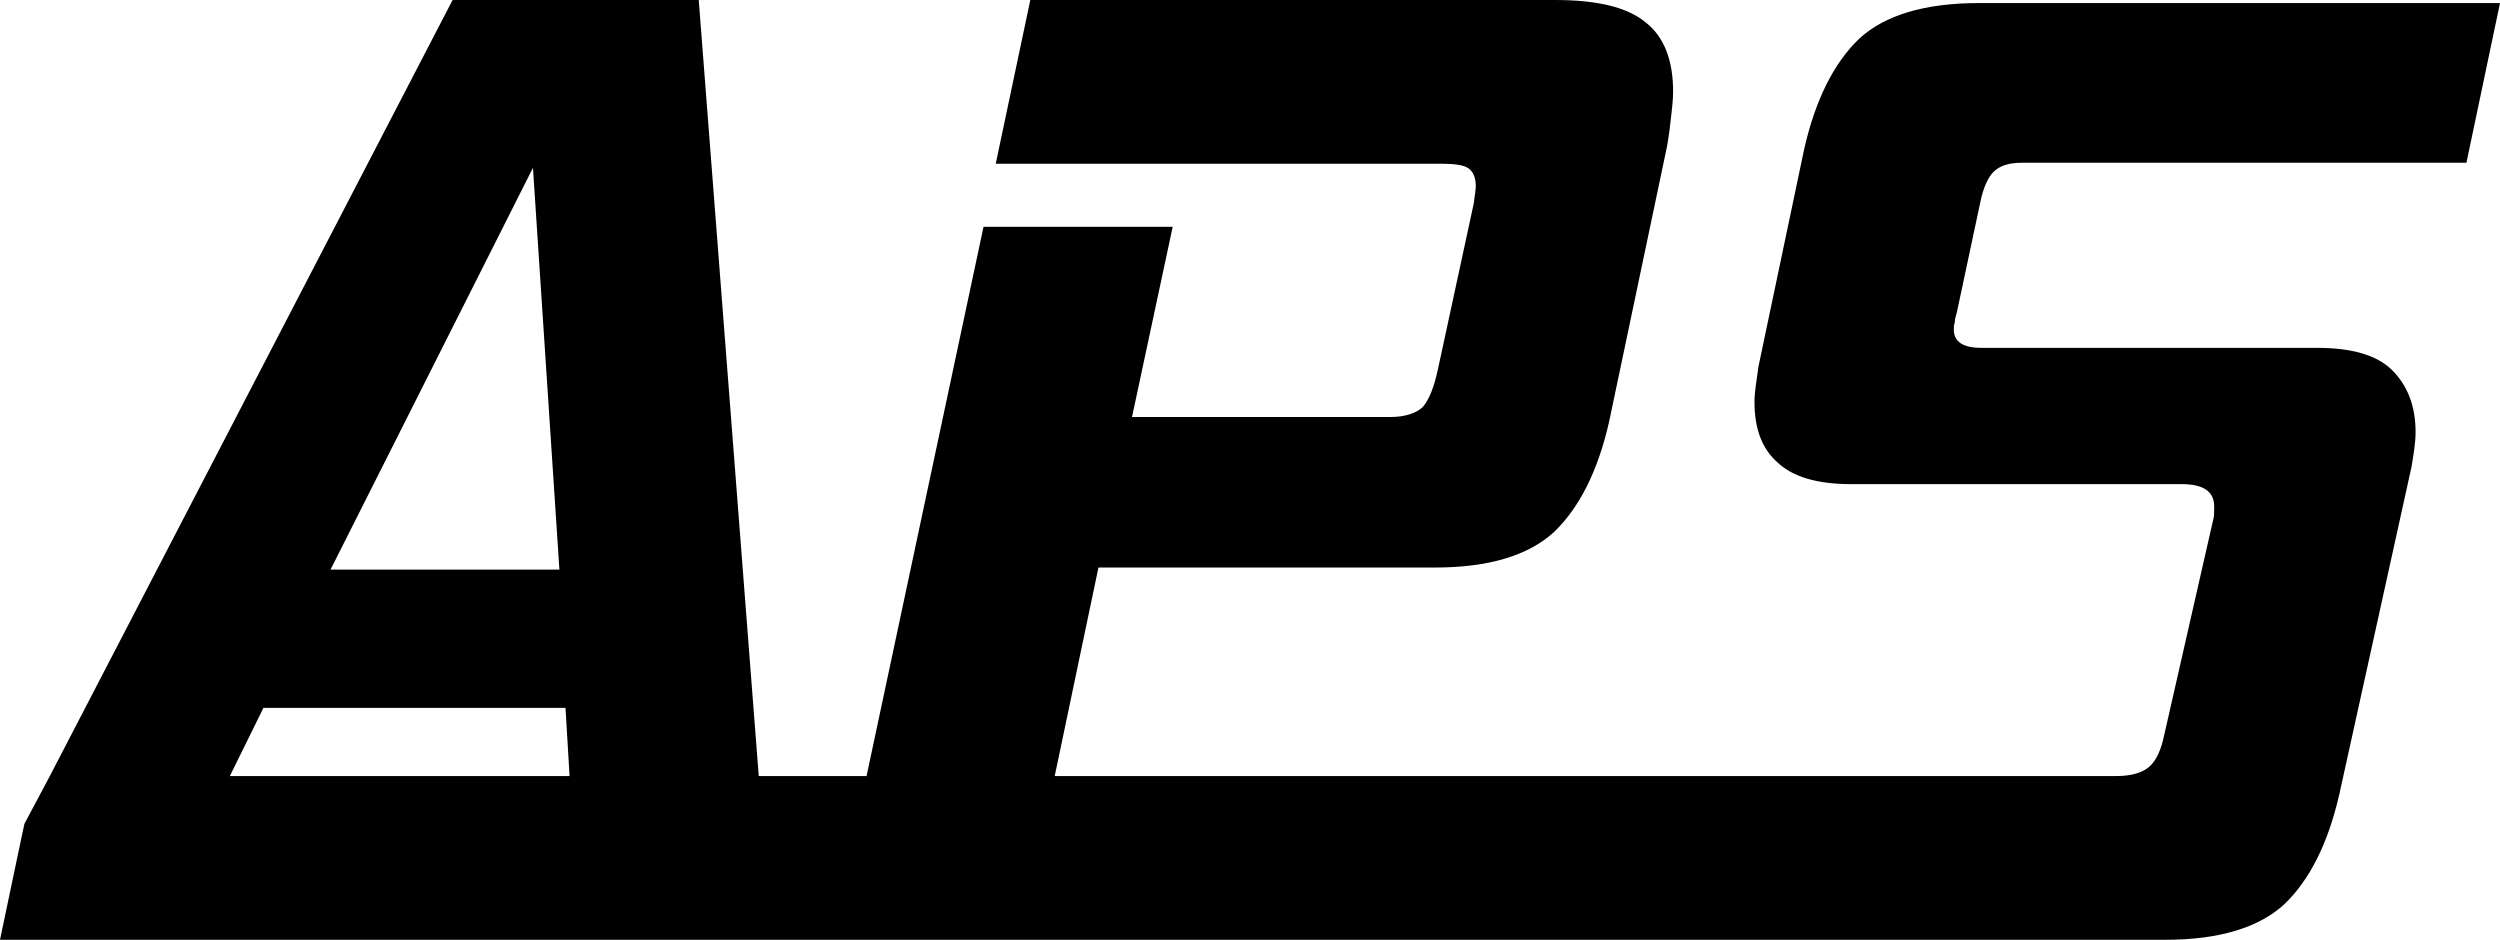 <?xml version="1.0" encoding="utf-8"?>
<!-- Generator: Adobe Illustrator 21.0.0, SVG Export Plug-In . SVG Version: 6.00 Build 0)  -->
<svg version="1.1" id="Layer_1" xmlns="http://www.w3.org/2000/svg" xmlns:xlink="http://www.w3.org/1999/xlink" x="0px" y="0px"
	 viewBox="0 0 245.8 92.4" style="enable-background:new 0 0 245.8 92.4;" xml:space="preserve">
<style type="text/css">
	.st0{fill:none;}
</style>
<g>
	<polygon class="st0" points="25.9,69.6 22.6,76.3 56,76.3 55.6,69.6 	"/>
	<polygon class="st0" points="52.4,16.5 32.5,56 55,56 	"/>
	<path d="M192.4,30.7l2.3-10.8c0.3-1.5,0.8-2.5,1.3-3c0.6-0.6,1.5-0.9,2.8-0.9h43.7l3.3-15.7h-51.2c-5.4,0-9.3,1.2-11.8,3.5
		c-2.5,2.4-4.3,6-5.4,10.8L172.9,36c-0.2,1.4-0.4,2.6-0.4,3.5c0,2.6,0.7,4.6,2.3,6c1.5,1.4,3.9,2.1,7.2,2.1h32.5
		c2.1,0,3.2,0.7,3.2,2.2c0,0.6,0,1-0.1,1.3l-4.8,21.1c-0.3,1.5-0.8,2.6-1.5,3.2c-0.7,0.6-1.8,0.9-3.2,0.9H103.7l4.3-20.5h33.1
		c5.3,0,9.2-1.2,11.7-3.5c2.5-2.4,4.3-6,5.4-10.8l5.7-27.1c0.2-1.1,0.3-2,0.4-2.9c0.1-0.9,0.2-1.7,0.2-2.5c0-3.1-0.9-5.4-2.7-6.8
		C160,0.7,157,0,152.9,0h-51.6l-3.4,16.1h43.9c1.1,0,2,0.1,2.5,0.4c0.5,0.3,0.8,0.9,0.8,1.8c0,0.3-0.1,0.9-0.2,1.7l-3.5,16.2
		c-0.4,1.9-0.9,3.1-1.5,3.8c-0.6,0.6-1.7,1-3.2,1h-25.4l4-18.7H96.7L85.2,76.3H74.6L68.7,0H44.5L4.9,76.3L2.4,81l-0.3,1.4L0,92.4
		h212.9c5.3,0,9.2-1.2,11.7-3.5c2.5-2.4,4.3-6,5.4-10.8l7.1-32.2c0.2-1.2,0.4-2.4,0.4-3.4c0-2.6-0.8-4.6-2.3-6.1
		c-1.5-1.5-4-2.2-7.4-2.2h-33c-1.8,0-2.7-0.6-2.7-1.8c0-0.2,0-0.5,0.1-0.7C192.2,31.3,192.3,31.1,192.4,30.7z M52.4,16.5L55,56H32.5
		L52.4,16.5z M22.6,76.3l3.3-6.7h29.7l0.4,6.7H22.6z"/>
</g>
</svg>
